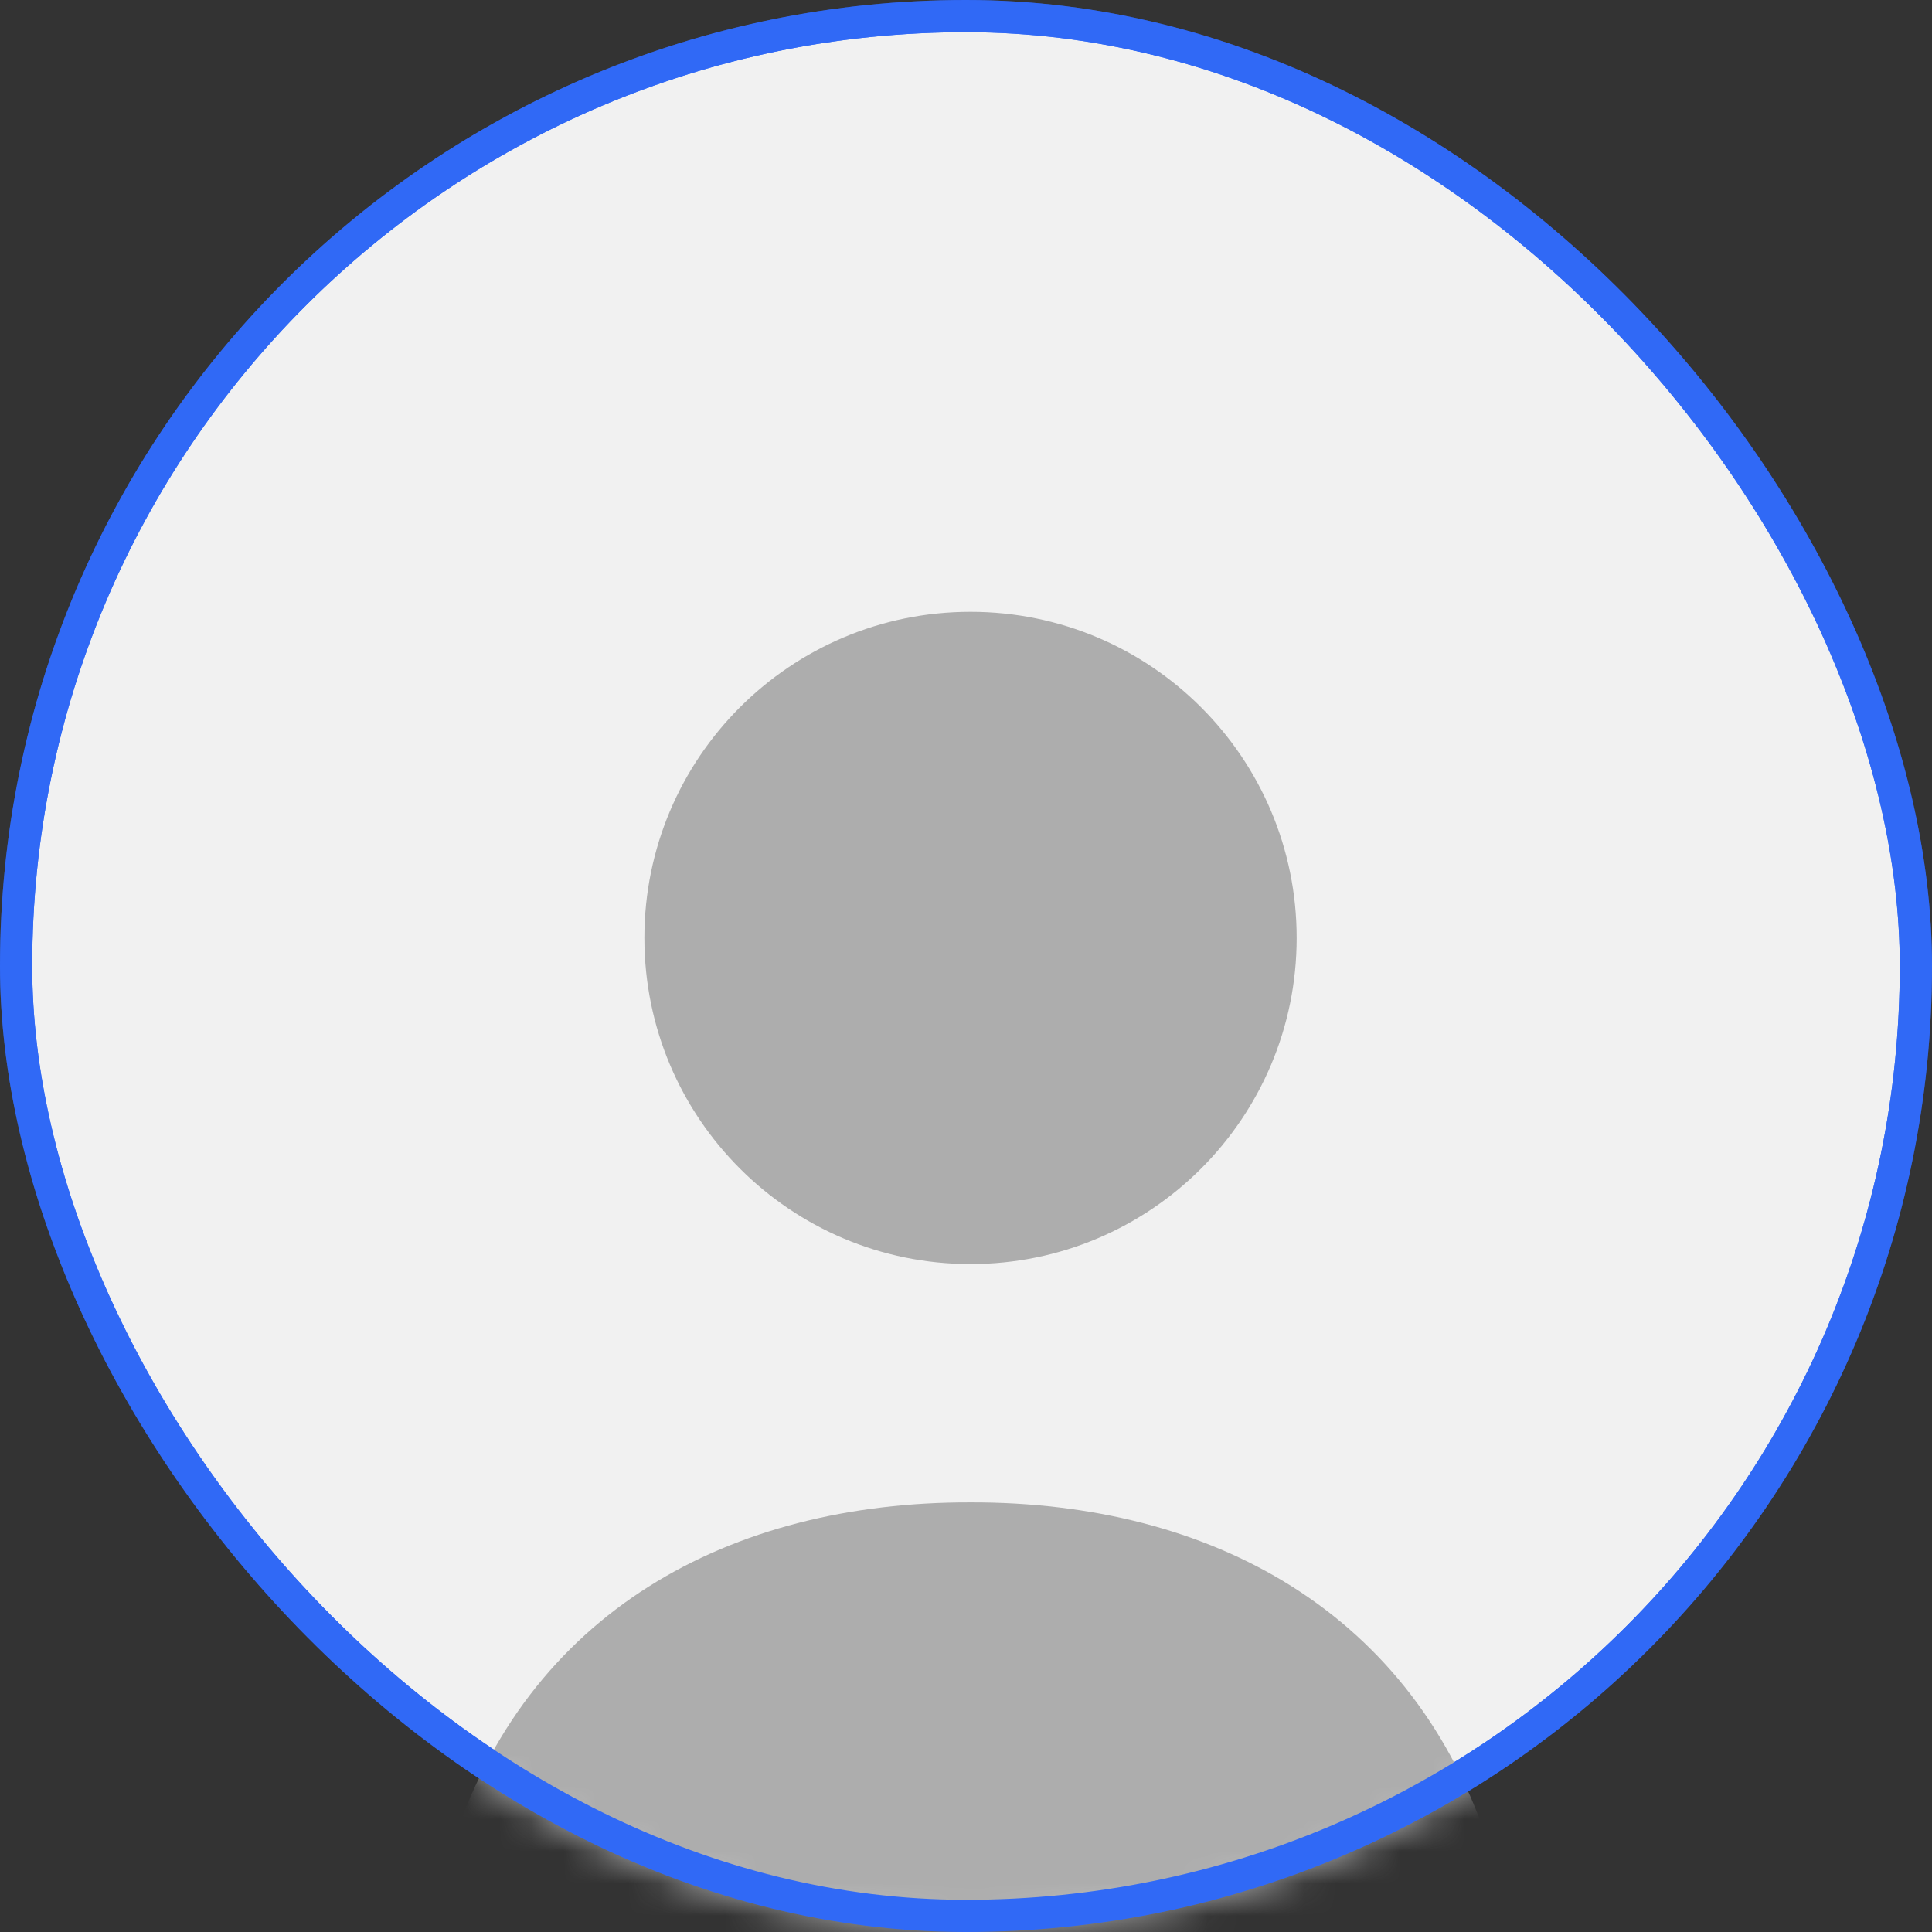 <svg width="60" height="60" viewBox="0 0 60 60" fill="none" xmlns="http://www.w3.org/2000/svg">
<rect x="0" y="0" width="60" height="60" fill="#333333" stroke="none"/>
<rect x="0.5" y="0.5" width="59" height="59" rx="29.5" fill="#F1F1F1" stroke="#3069F6"/>
<mask id="mask0_1059_1632" style="mask-type:alpha" maskUnits="userSpaceOnUse" x="0" y="0" width="60" height="60">
<rect width="60" height="60" rx="30" fill="#D9D9D9"/>
</mask>
<g mask="url(#mask0_1059_1632)">
<path d="M30.14 46.658C37.602 46.639 43.948 50.065 46.28 57.441C41.579 60.307 36.045 61.411 30.14 61.396C24.235 61.411 18.701 60.307 14 57.441C16.335 50.057 22.669 46.639 30.14 46.658Z" fill="#ADADAD"/>
<path d="M40.269 29.128C40.269 34.722 35.734 39.257 30.14 39.257C24.546 39.257 20.012 34.722 20.012 29.128C20.012 23.535 24.546 19 30.14 19C35.734 19 40.269 23.535 40.269 29.128Z" fill="#ADADAD"/>
<rect x="0.5" y="0.5" width="59" height="59" rx="29.5" stroke="#3069F6"/>
</g>
</svg>
